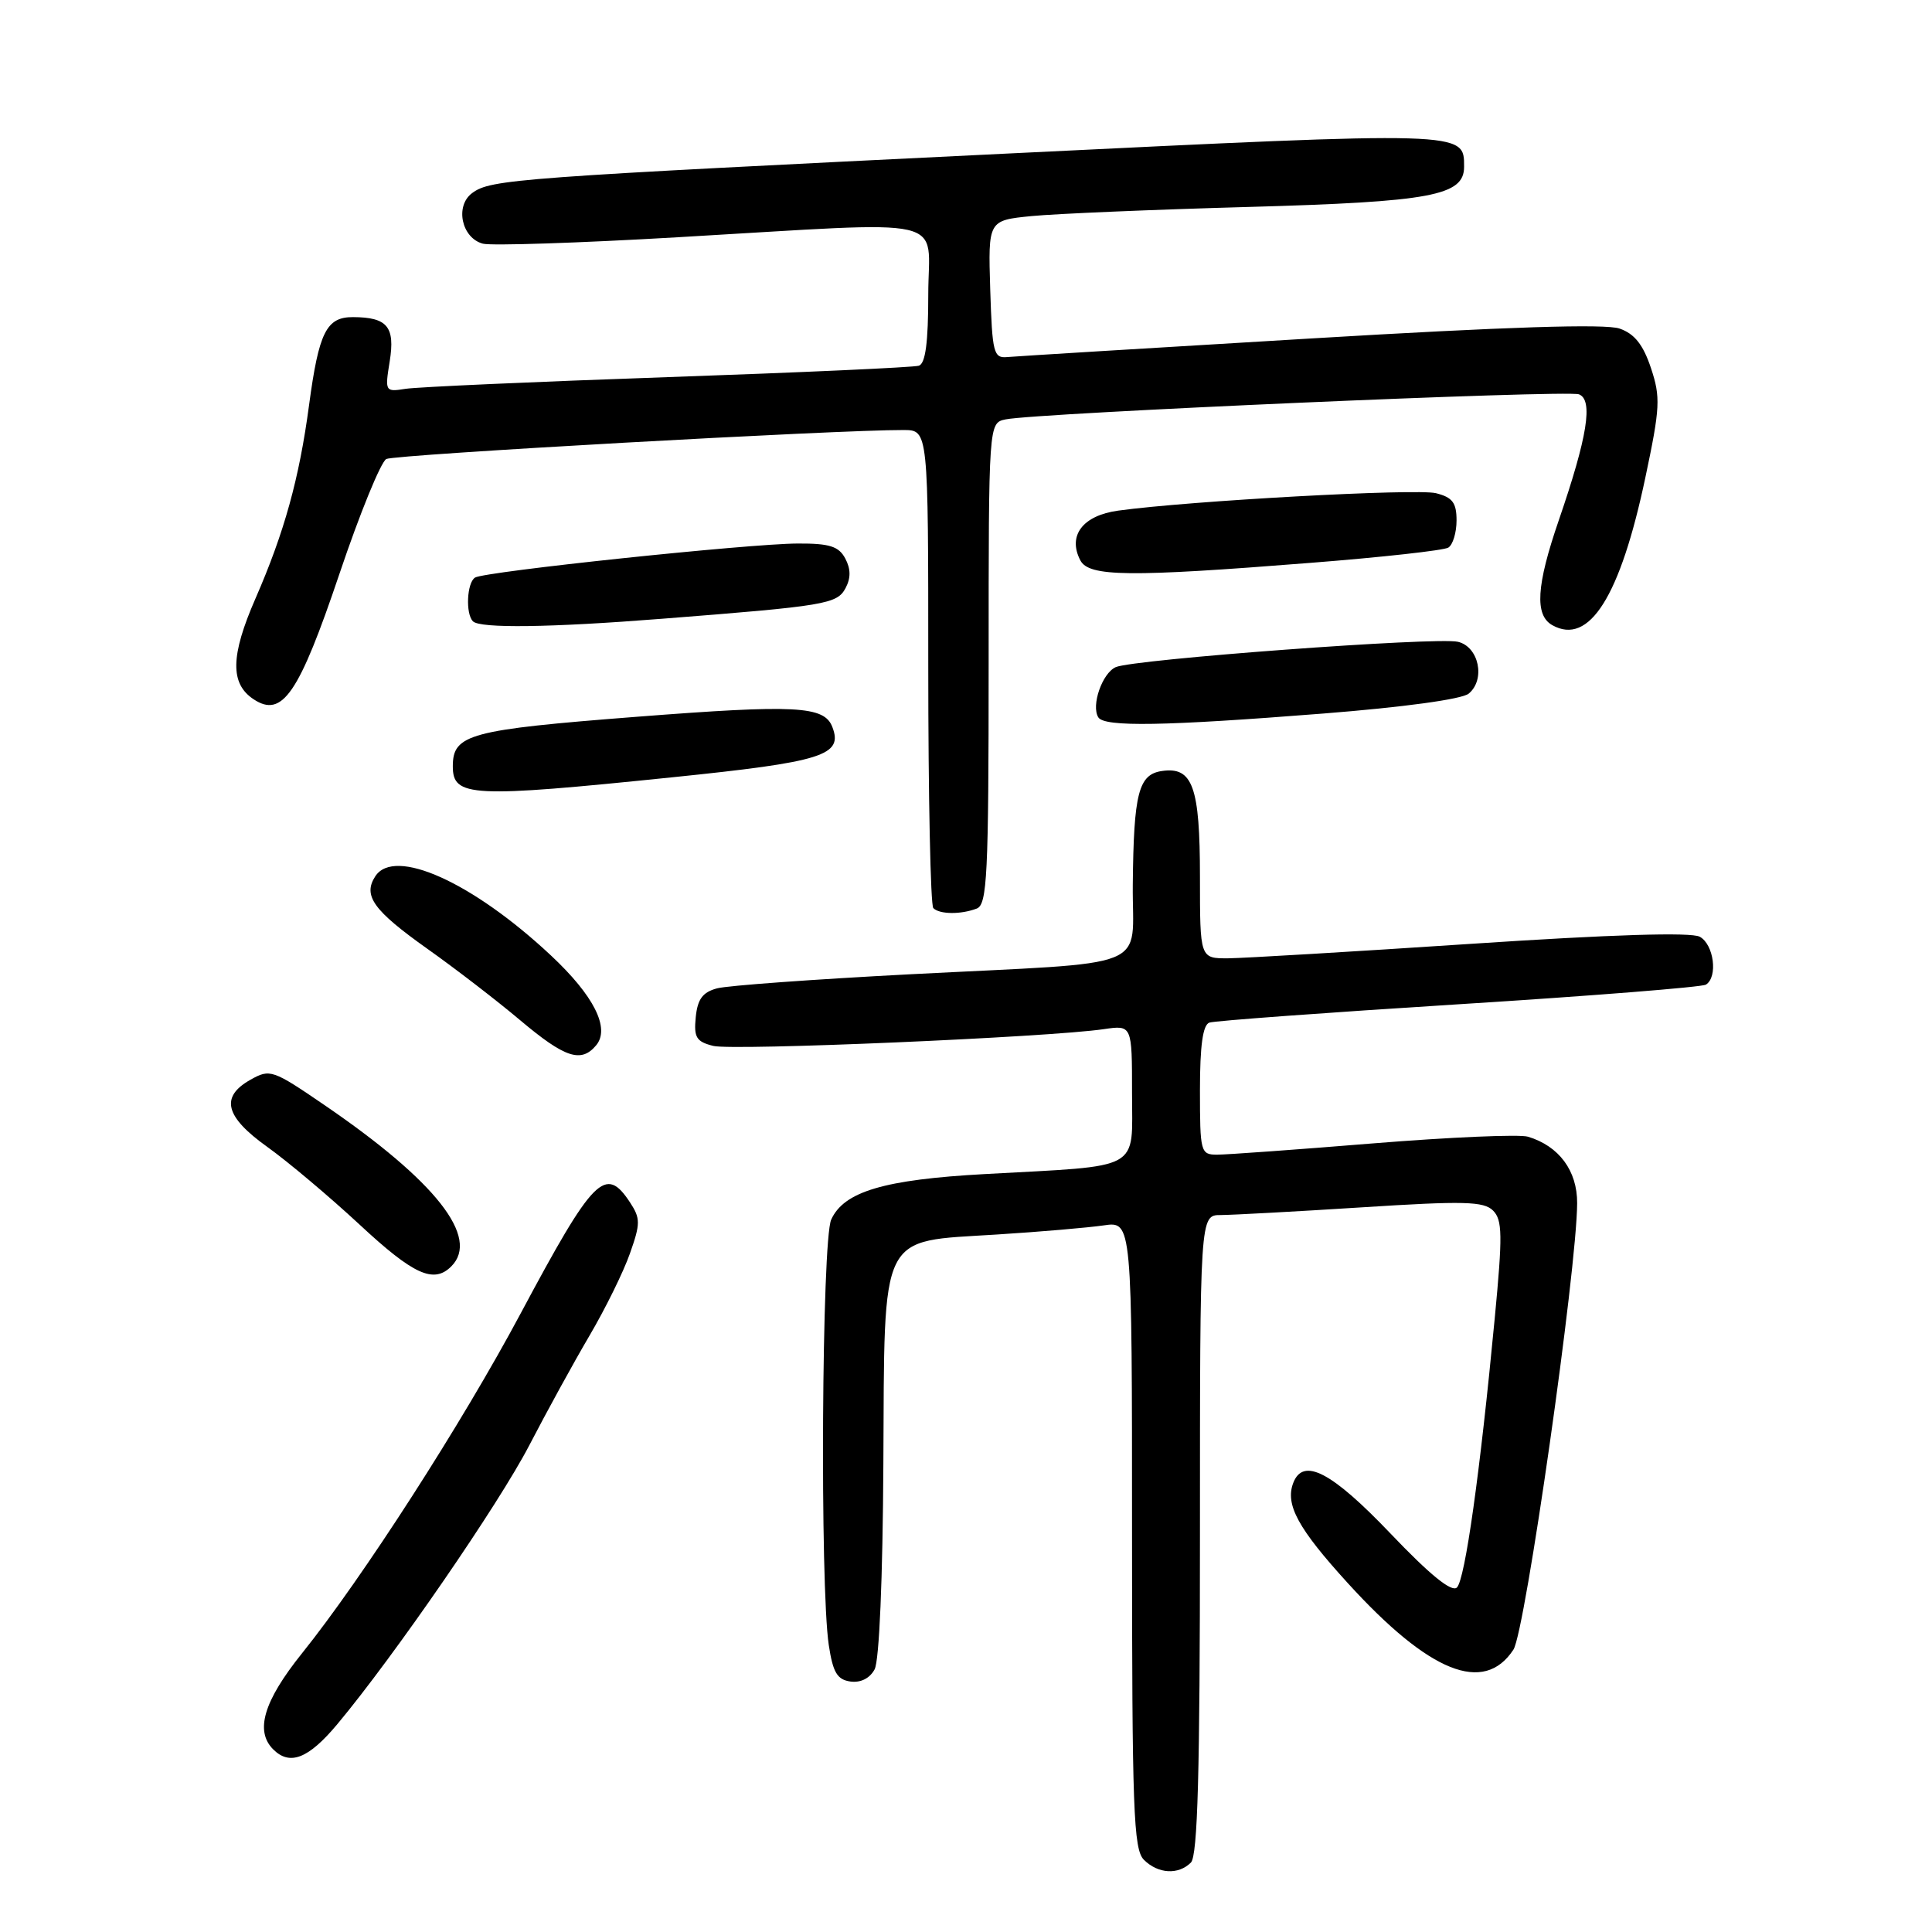 <?xml version="1.0" encoding="UTF-8" standalone="no"?>
<!DOCTYPE svg PUBLIC "-//W3C//DTD SVG 1.1//EN" "http://www.w3.org/Graphics/SVG/1.1/DTD/svg11.dtd" >
<svg xmlns="http://www.w3.org/2000/svg" xmlns:xlink="http://www.w3.org/1999/xlink" version="1.1" viewBox="0 0 256 256">
 <g >
 <path fill="currentColor"
d=" M 157.80 246.80 C 158.70 245.90 159.00 234.87 159.00 203.30 C 159.00 161.00 159.00 161.00 161.75 161.00 C 163.26 160.99 171.67 160.54 180.44 159.98 C 193.99 159.11 196.61 159.18 197.84 160.41 C 199.08 161.65 199.11 163.68 198.06 174.68 C 196.11 195.21 194.13 209.27 193.05 210.35 C 192.37 211.03 189.47 208.68 184.23 203.18 C 176.44 195.02 172.68 193.06 171.36 196.50 C 170.27 199.36 171.99 202.53 178.58 209.76 C 189.40 221.65 196.63 224.55 200.54 218.58 C 202.10 216.20 208.95 168.20 208.98 159.42 C 209.00 155.13 206.58 151.86 202.47 150.62 C 201.35 150.28 192.13 150.68 181.99 151.50 C 171.84 152.33 162.52 153.00 161.27 153.00 C 159.09 153.00 159.00 152.67 159.00 144.47 C 159.00 138.54 159.38 135.80 160.25 135.50 C 160.94 135.26 175.81 134.17 193.29 133.07 C 210.78 131.97 225.51 130.80 226.04 130.47 C 227.66 129.47 227.10 125.13 225.22 124.12 C 224.06 123.50 213.50 123.83 194.97 125.06 C 179.31 126.10 164.81 126.96 162.75 126.98 C 159.00 127.00 159.00 127.00 159.00 116.19 C 159.00 104.26 158.04 101.57 153.98 102.16 C 150.86 102.60 150.22 105.08 150.10 117.20 C 149.98 128.76 153.37 127.40 120.52 129.10 C 107.89 129.76 96.41 130.59 95.02 130.96 C 93.10 131.47 92.43 132.39 92.19 134.78 C 91.92 137.47 92.27 138.03 94.52 138.59 C 97.10 139.24 138.87 137.45 146.25 136.37 C 150.00 135.82 150.00 135.82 150.00 144.82 C 150.00 155.27 151.56 154.41 130.50 155.57 C 117.17 156.30 111.83 157.88 110.14 161.60 C 108.89 164.34 108.63 210.08 109.82 218.00 C 110.37 221.61 110.93 222.56 112.68 222.81 C 114.04 223.00 115.25 222.39 115.89 221.20 C 116.51 220.06 116.97 209.11 117.05 194.00 C 117.22 162.84 116.36 164.58 132.08 163.58 C 137.81 163.22 144.19 162.67 146.25 162.37 C 150.00 161.82 150.00 161.82 150.00 203.34 C 150.00 239.75 150.19 245.05 151.57 246.43 C 153.44 248.30 156.14 248.46 157.80 246.80 Z  M 44.69 228.47 C 52.21 219.47 66.08 199.33 70.14 191.50 C 72.42 187.10 76.00 180.57 78.10 177.00 C 80.20 173.43 82.62 168.52 83.47 166.09 C 84.87 162.13 84.87 161.45 83.49 159.34 C 80.22 154.36 78.66 155.94 69.01 174.00 C 61.22 188.60 48.04 209.08 40.01 219.08 C 34.94 225.40 33.76 229.36 36.20 231.80 C 38.40 234.00 40.87 233.04 44.69 228.47 Z  M 59.80 167.80 C 63.62 163.98 57.76 156.52 43.01 146.44 C 36.12 141.73 35.78 141.61 33.19 143.07 C 29.15 145.34 29.81 147.97 35.43 151.98 C 38.14 153.92 43.63 158.54 47.63 162.25 C 54.81 168.93 57.47 170.13 59.80 167.80 Z  M 79.00 138.50 C 80.87 136.24 78.69 131.92 72.99 126.59 C 62.61 116.88 52.26 112.22 49.73 116.11 C 48.06 118.68 49.46 120.63 56.64 125.73 C 60.34 128.35 65.87 132.61 68.93 135.19 C 74.87 140.19 77.01 140.89 79.00 138.50 Z  M 129.42 120.39 C 130.81 119.86 131.00 116.05 131.00 87.91 C 131.00 56.04 131.00 56.04 133.25 55.57 C 137.40 54.72 207.64 51.65 209.22 52.25 C 211.13 52.99 210.35 57.87 206.55 68.93 C 203.57 77.59 203.33 81.52 205.69 82.84 C 210.58 85.58 214.69 79.05 218.02 63.27 C 219.98 54.00 220.05 52.64 218.76 48.77 C 217.73 45.68 216.59 44.23 214.61 43.54 C 212.76 42.88 199.61 43.30 173.69 44.85 C 152.69 46.10 134.60 47.21 133.50 47.31 C 131.65 47.49 131.48 46.81 131.21 38.35 C 130.93 29.20 130.93 29.20 136.71 28.63 C 139.90 28.32 152.85 27.77 165.50 27.42 C 189.65 26.74 194.00 25.93 194.00 22.10 C 194.00 17.37 194.45 17.38 133.63 20.34 C 68.22 23.53 65.05 23.76 62.58 25.57 C 60.25 27.27 61.15 31.54 63.99 32.29 C 65.10 32.58 76.70 32.20 89.75 31.44 C 126.77 29.30 123.00 28.44 123.00 39.03 C 123.00 45.38 122.63 48.18 121.75 48.46 C 121.06 48.68 106.10 49.36 88.50 49.97 C 70.90 50.58 55.26 51.28 53.74 51.52 C 51.03 51.95 50.99 51.89 51.64 47.87 C 52.37 43.30 51.33 42.04 46.79 42.02 C 43.25 42.00 42.25 44.01 40.95 53.69 C 39.65 63.42 37.67 70.56 33.85 79.31 C 30.54 86.89 30.47 90.59 33.61 92.66 C 37.41 95.17 39.61 91.95 44.99 76.00 C 47.68 68.02 50.47 61.19 51.19 60.82 C 52.34 60.23 111.14 56.94 119.75 56.98 C 123.00 57.00 123.00 57.00 123.00 88.33 C 123.00 105.57 123.30 119.97 123.67 120.33 C 124.50 121.17 127.33 121.19 129.42 120.39 Z  M 89.04 103.00 C 109.05 100.95 111.74 100.10 110.29 96.33 C 109.22 93.53 105.45 93.34 84.33 94.98 C 62.18 96.70 60.00 97.29 60.00 101.54 C 60.00 105.62 62.39 105.74 89.04 103.00 Z  M 175.31 94.55 C 185.98 93.71 193.72 92.65 194.61 91.91 C 196.87 90.04 195.96 85.69 193.18 85.04 C 190.36 84.38 150.17 87.36 147.84 88.40 C 146.05 89.20 144.56 93.48 145.53 95.05 C 146.33 96.35 154.24 96.21 175.31 94.55 Z  M 87.70 81.99 C 109.46 80.29 110.91 80.04 112.04 77.93 C 112.75 76.59 112.74 75.39 112.00 74.00 C 111.14 72.39 109.92 72.00 105.71 72.02 C 99.25 72.04 64.24 75.73 62.95 76.53 C 61.86 77.20 61.67 81.33 62.67 82.33 C 63.62 83.28 72.88 83.16 87.70 81.99 Z  M 173.66 74.58 C 183.10 73.84 191.31 72.93 191.91 72.56 C 192.51 72.19 193.00 70.57 193.00 68.96 C 193.00 66.61 192.46 65.90 190.27 65.35 C 187.71 64.71 157.70 66.35 148.17 67.66 C 143.47 68.30 141.44 70.97 143.15 74.25 C 144.29 76.43 149.58 76.49 173.66 74.58 Z "/>
</g>
</svg>